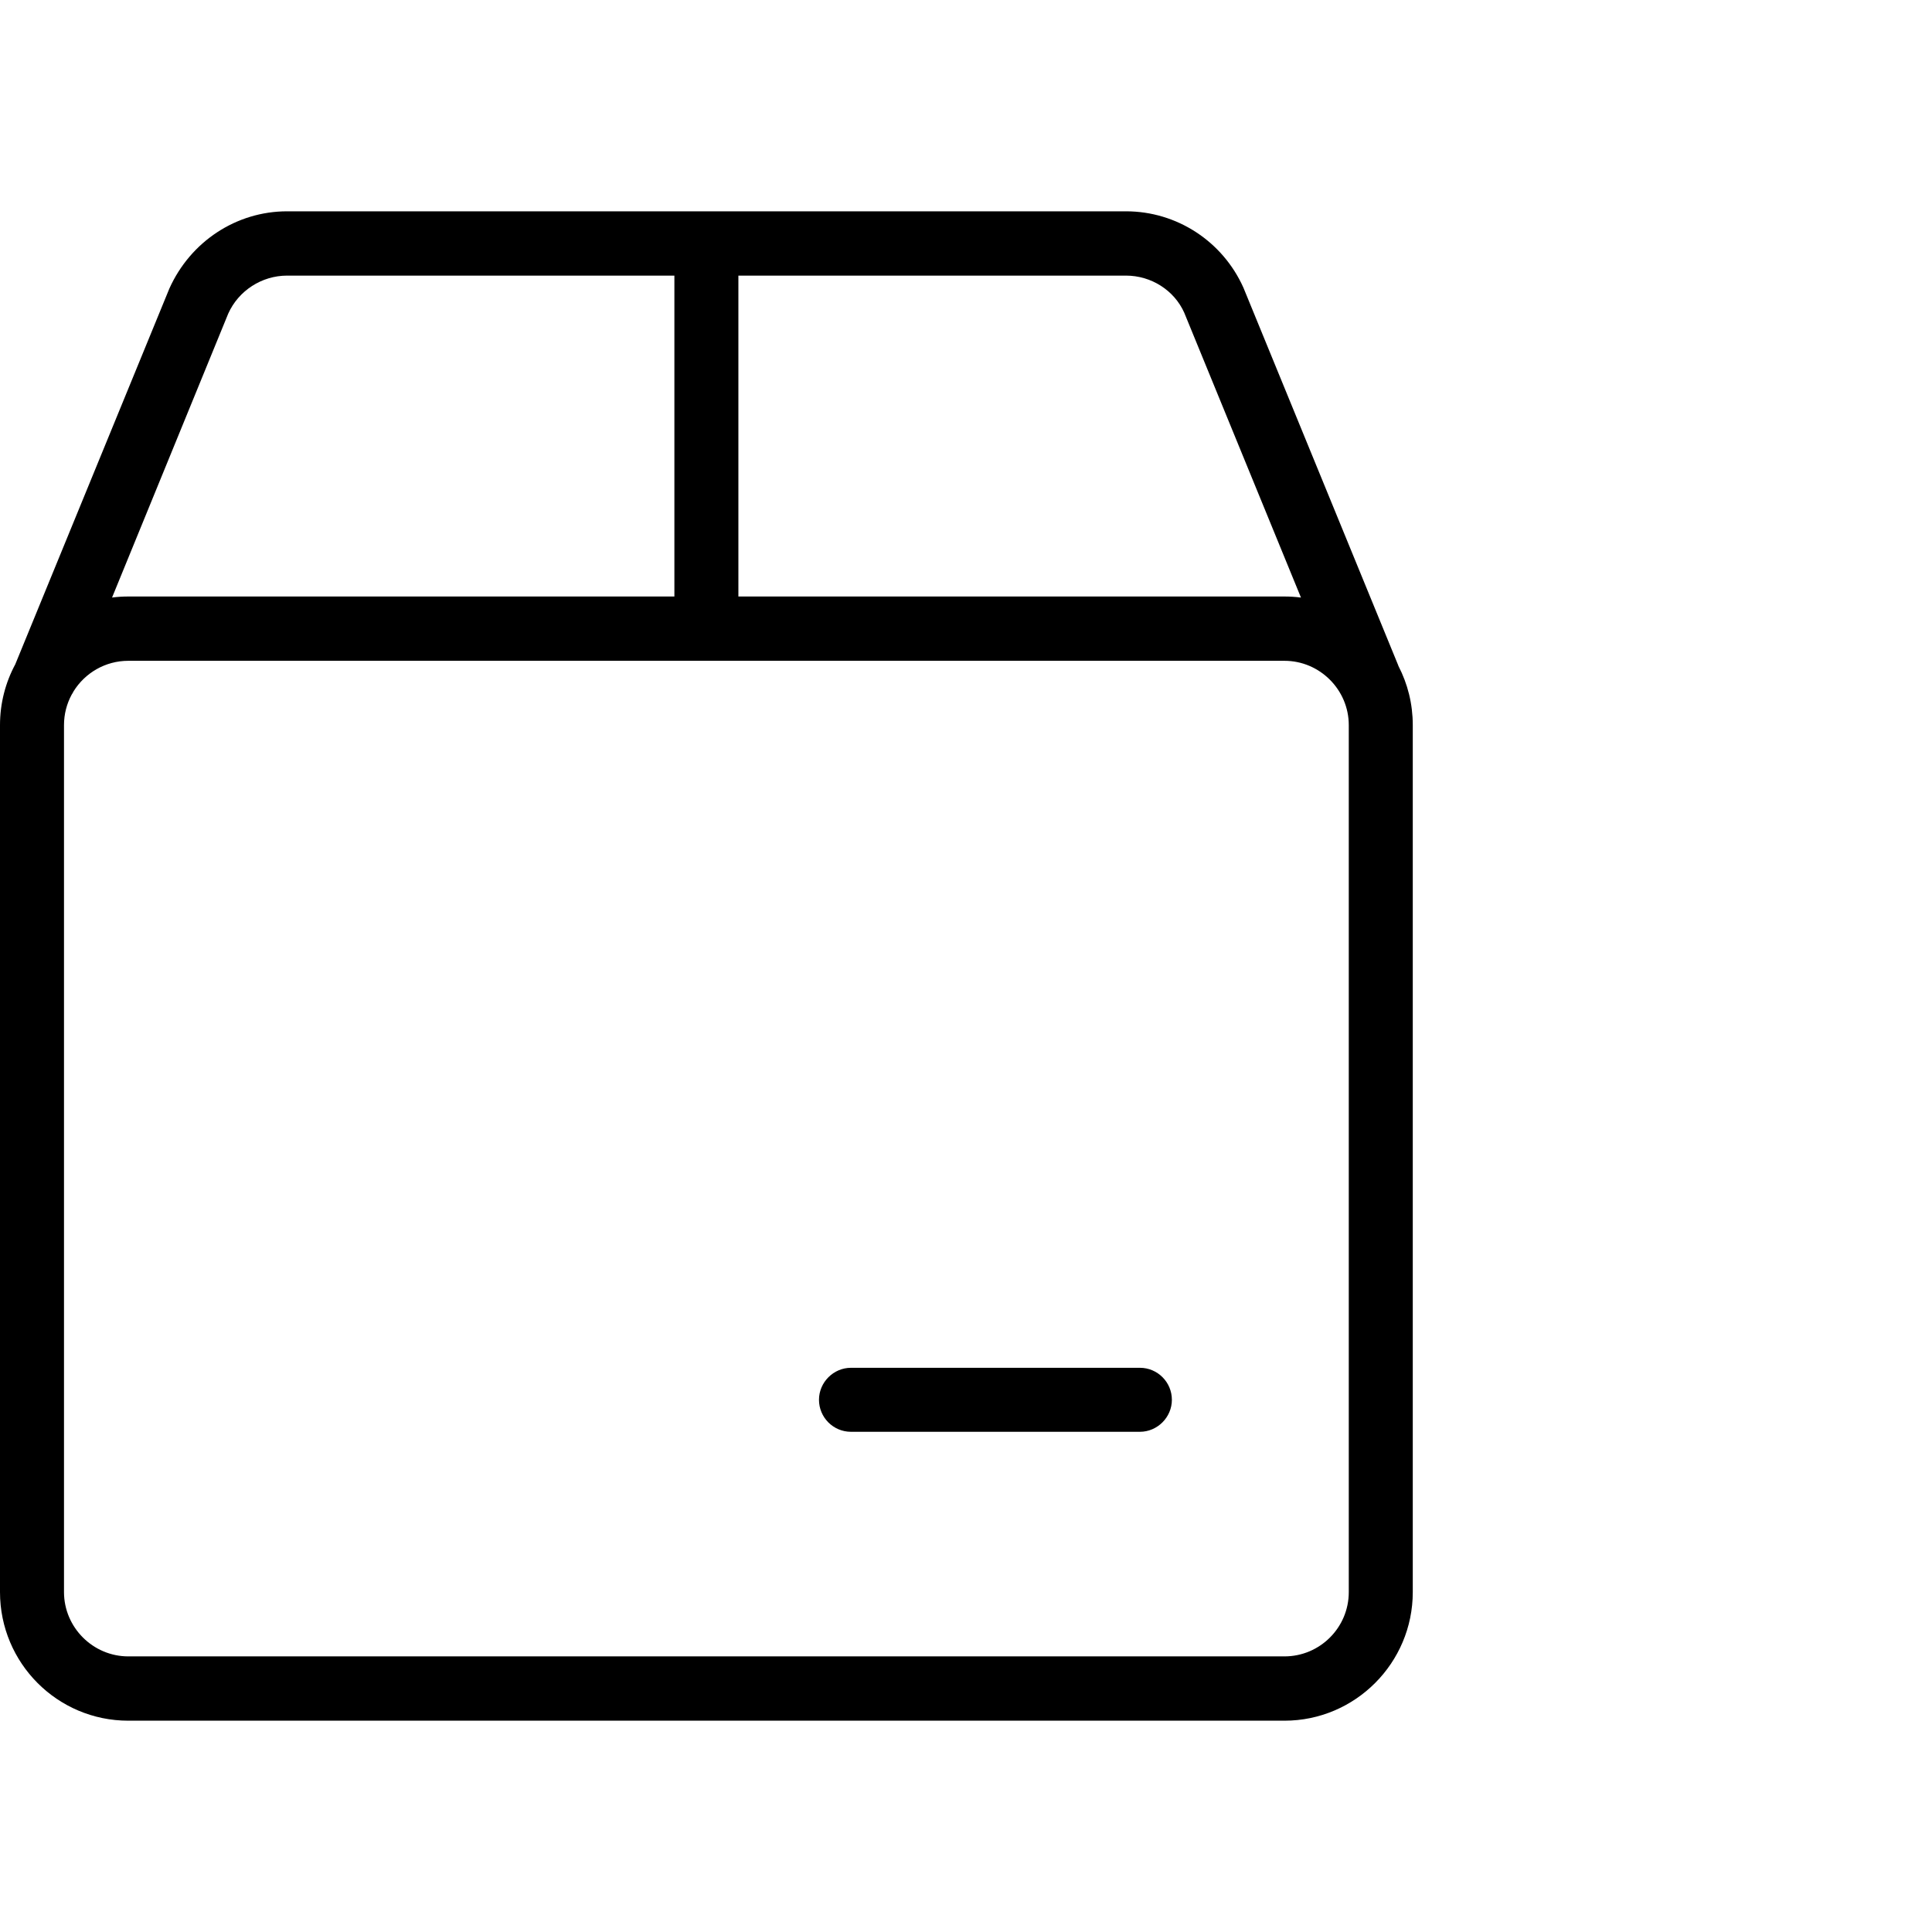 <svg width="64" height="64" viewBox="0 0 64 64" fill="none" xmlns="http://www.w3.org/2000/svg">
<path fill-rule="evenodd" clip-rule="evenodd" d="M43.096 19.795L39.23 10.36C38.9 9.62 38.14 9.13 37.3 9.13H24.46V19.76H42.55C42.735 19.76 42.917 19.772 43.096 19.795ZM22.34 19.76V9.13H9.51C8.67 9.13 7.9 9.63 7.56 10.39L3.712 19.794C3.888 19.771 4.068 19.76 4.25 19.76H22.34ZM4.25 21.89H23.377L23.4 21.89L23.422 21.89H42.55C43.72 21.89 44.68 22.85 44.68 24.02V52.74C44.68 53.92 43.72 54.87 42.55 54.87H4.25C3.08 54.87 2.12 53.91 2.12 52.74V24.02C2.12 23.656 2.211 23.315 2.371 23.016C2.396 22.979 2.419 22.939 2.439 22.898C2.816 22.292 3.489 21.89 4.25 21.89ZM37.3 7H23.4H9.51C7.83 7 6.31 8 5.61 9.56L0.505 22.008C0.183 22.607 0 23.292 0 24.02V52.74C0 55.09 1.9 57 4.25 57H42.55C44.89 57 46.8 55.09 46.8 52.74V24.02C46.8 23.316 46.63 22.651 46.327 22.066C46.324 22.056 46.32 22.046 46.316 22.035L46.31 22.02L41.19 9.53C40.5 7.99 38.98 7 37.3 7ZM28.19 47.43H37.76C38.34 47.43 38.82 46.95 38.82 46.37C38.82 45.79 38.35 45.31 37.76 45.31H28.19C27.61 45.31 27.13 45.79 27.13 46.37C27.13 46.95 27.6 47.43 28.19 47.43Z" fill="black"/>
</svg>

